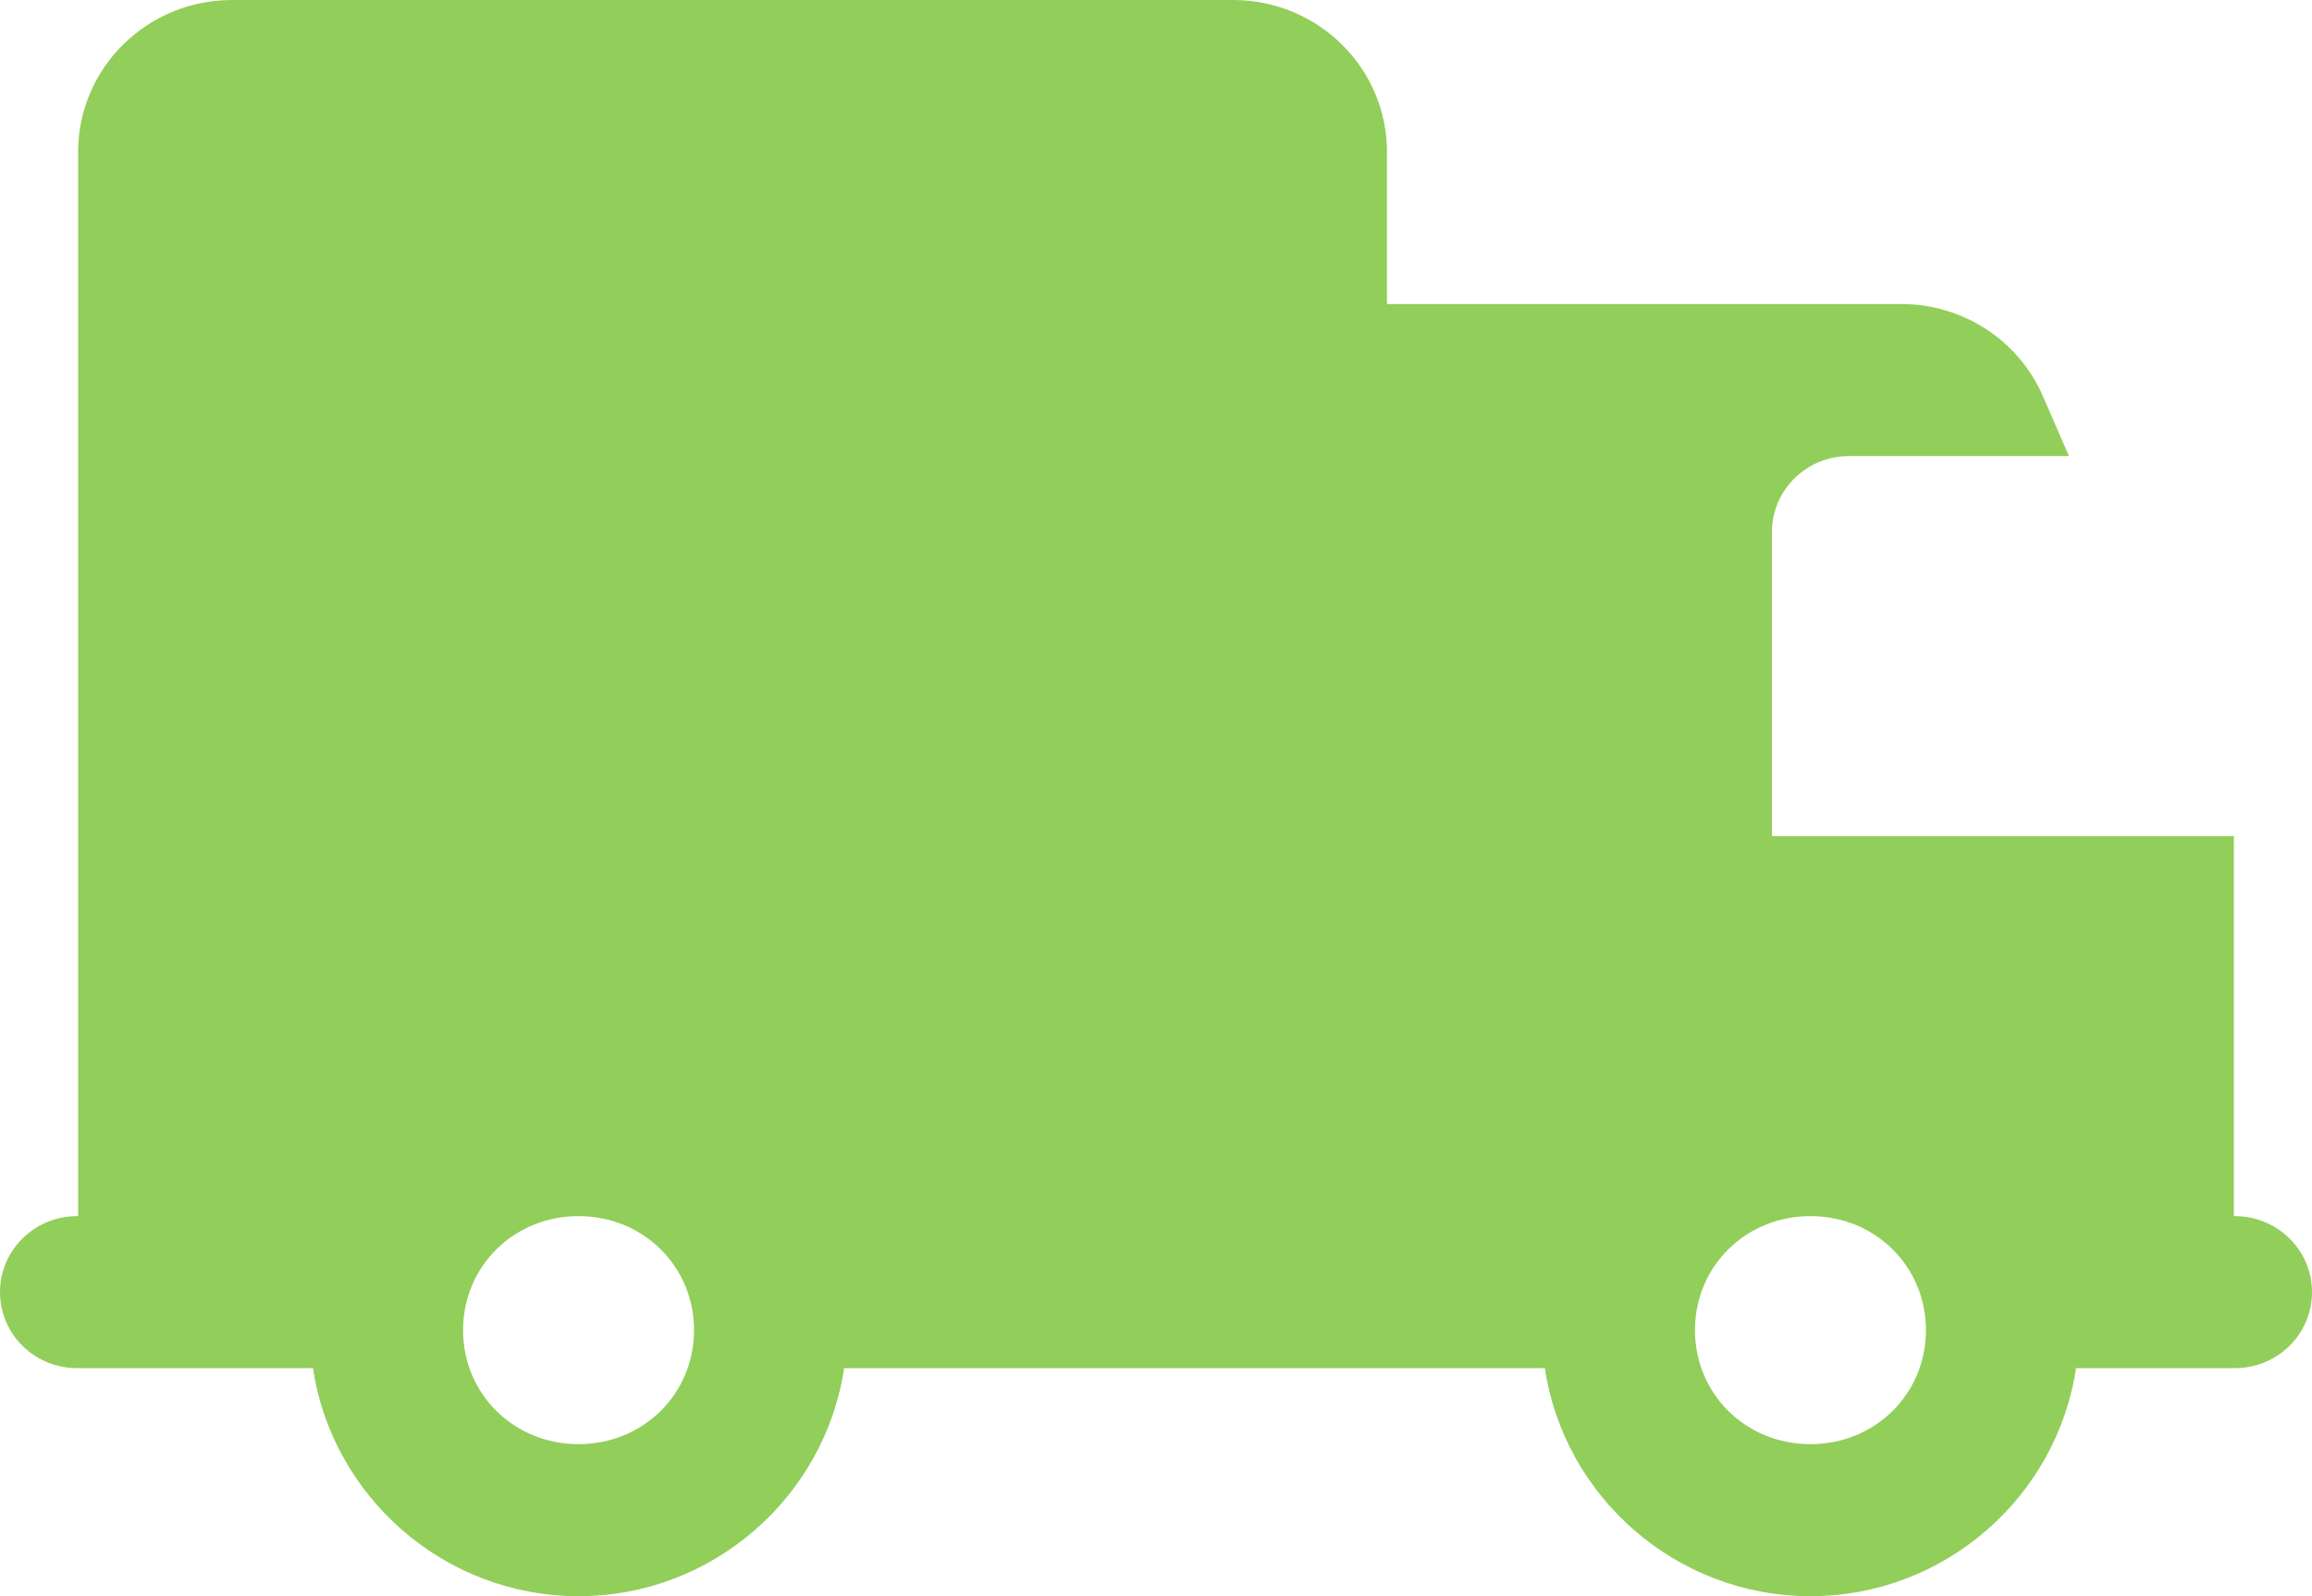 <svg width="42" height="29" viewBox="0 0 42 29" fill="none" xmlns="http://www.w3.org/2000/svg">
<path d="M4.216 0C2.67 0 1.419 1.236 1.419 2.762V22.095C1.233 22.093 1.049 22.127 0.877 22.195C0.705 22.263 0.549 22.364 0.417 22.493C0.285 22.621 0.18 22.774 0.108 22.943C0.037 23.112 0 23.293 0 23.476C0 23.659 0.037 23.84 0.108 24.009C0.18 24.178 0.285 24.331 0.417 24.46C0.549 24.588 0.705 24.689 0.877 24.758C1.049 24.826 1.233 24.86 1.419 24.857H5.686C6.032 27.185 8.062 29 10.51 29C12.957 29 14.988 27.185 15.334 24.857H28.064C28.41 27.185 30.441 29 32.889 29C35.336 29 37.367 27.185 37.713 24.857H40.581C40.767 24.86 40.951 24.826 41.123 24.758C41.295 24.689 41.451 24.588 41.583 24.46C41.715 24.331 41.82 24.178 41.892 24.009C41.963 23.84 42 23.659 42 23.476C42 23.293 41.963 23.112 41.892 22.943C41.82 22.774 41.715 22.621 41.583 22.493C41.451 22.364 41.295 22.263 41.123 22.195C40.951 22.127 40.767 22.093 40.581 22.095V15.191H32.189V9.667C32.189 8.904 32.816 8.286 33.588 8.286H37.585L37.112 7.199C36.672 6.184 35.66 5.524 34.541 5.524H25.196V2.762C25.196 1.236 23.944 0 22.399 0H4.216ZM10.51 22.095C11.685 22.095 12.608 23.006 12.608 24.167C12.608 25.327 11.685 26.238 10.51 26.238C9.335 26.238 8.412 25.327 8.412 24.167C8.412 23.006 9.335 22.095 10.51 22.095ZM32.889 22.095C34.064 22.095 34.987 23.006 34.987 24.167C34.987 25.327 34.064 26.238 32.889 26.238C31.713 26.238 30.791 25.327 30.791 24.167C30.791 23.006 31.713 22.095 32.889 22.095Z" fill="#65B915" fill-opacity="0.7"/>
</svg>
